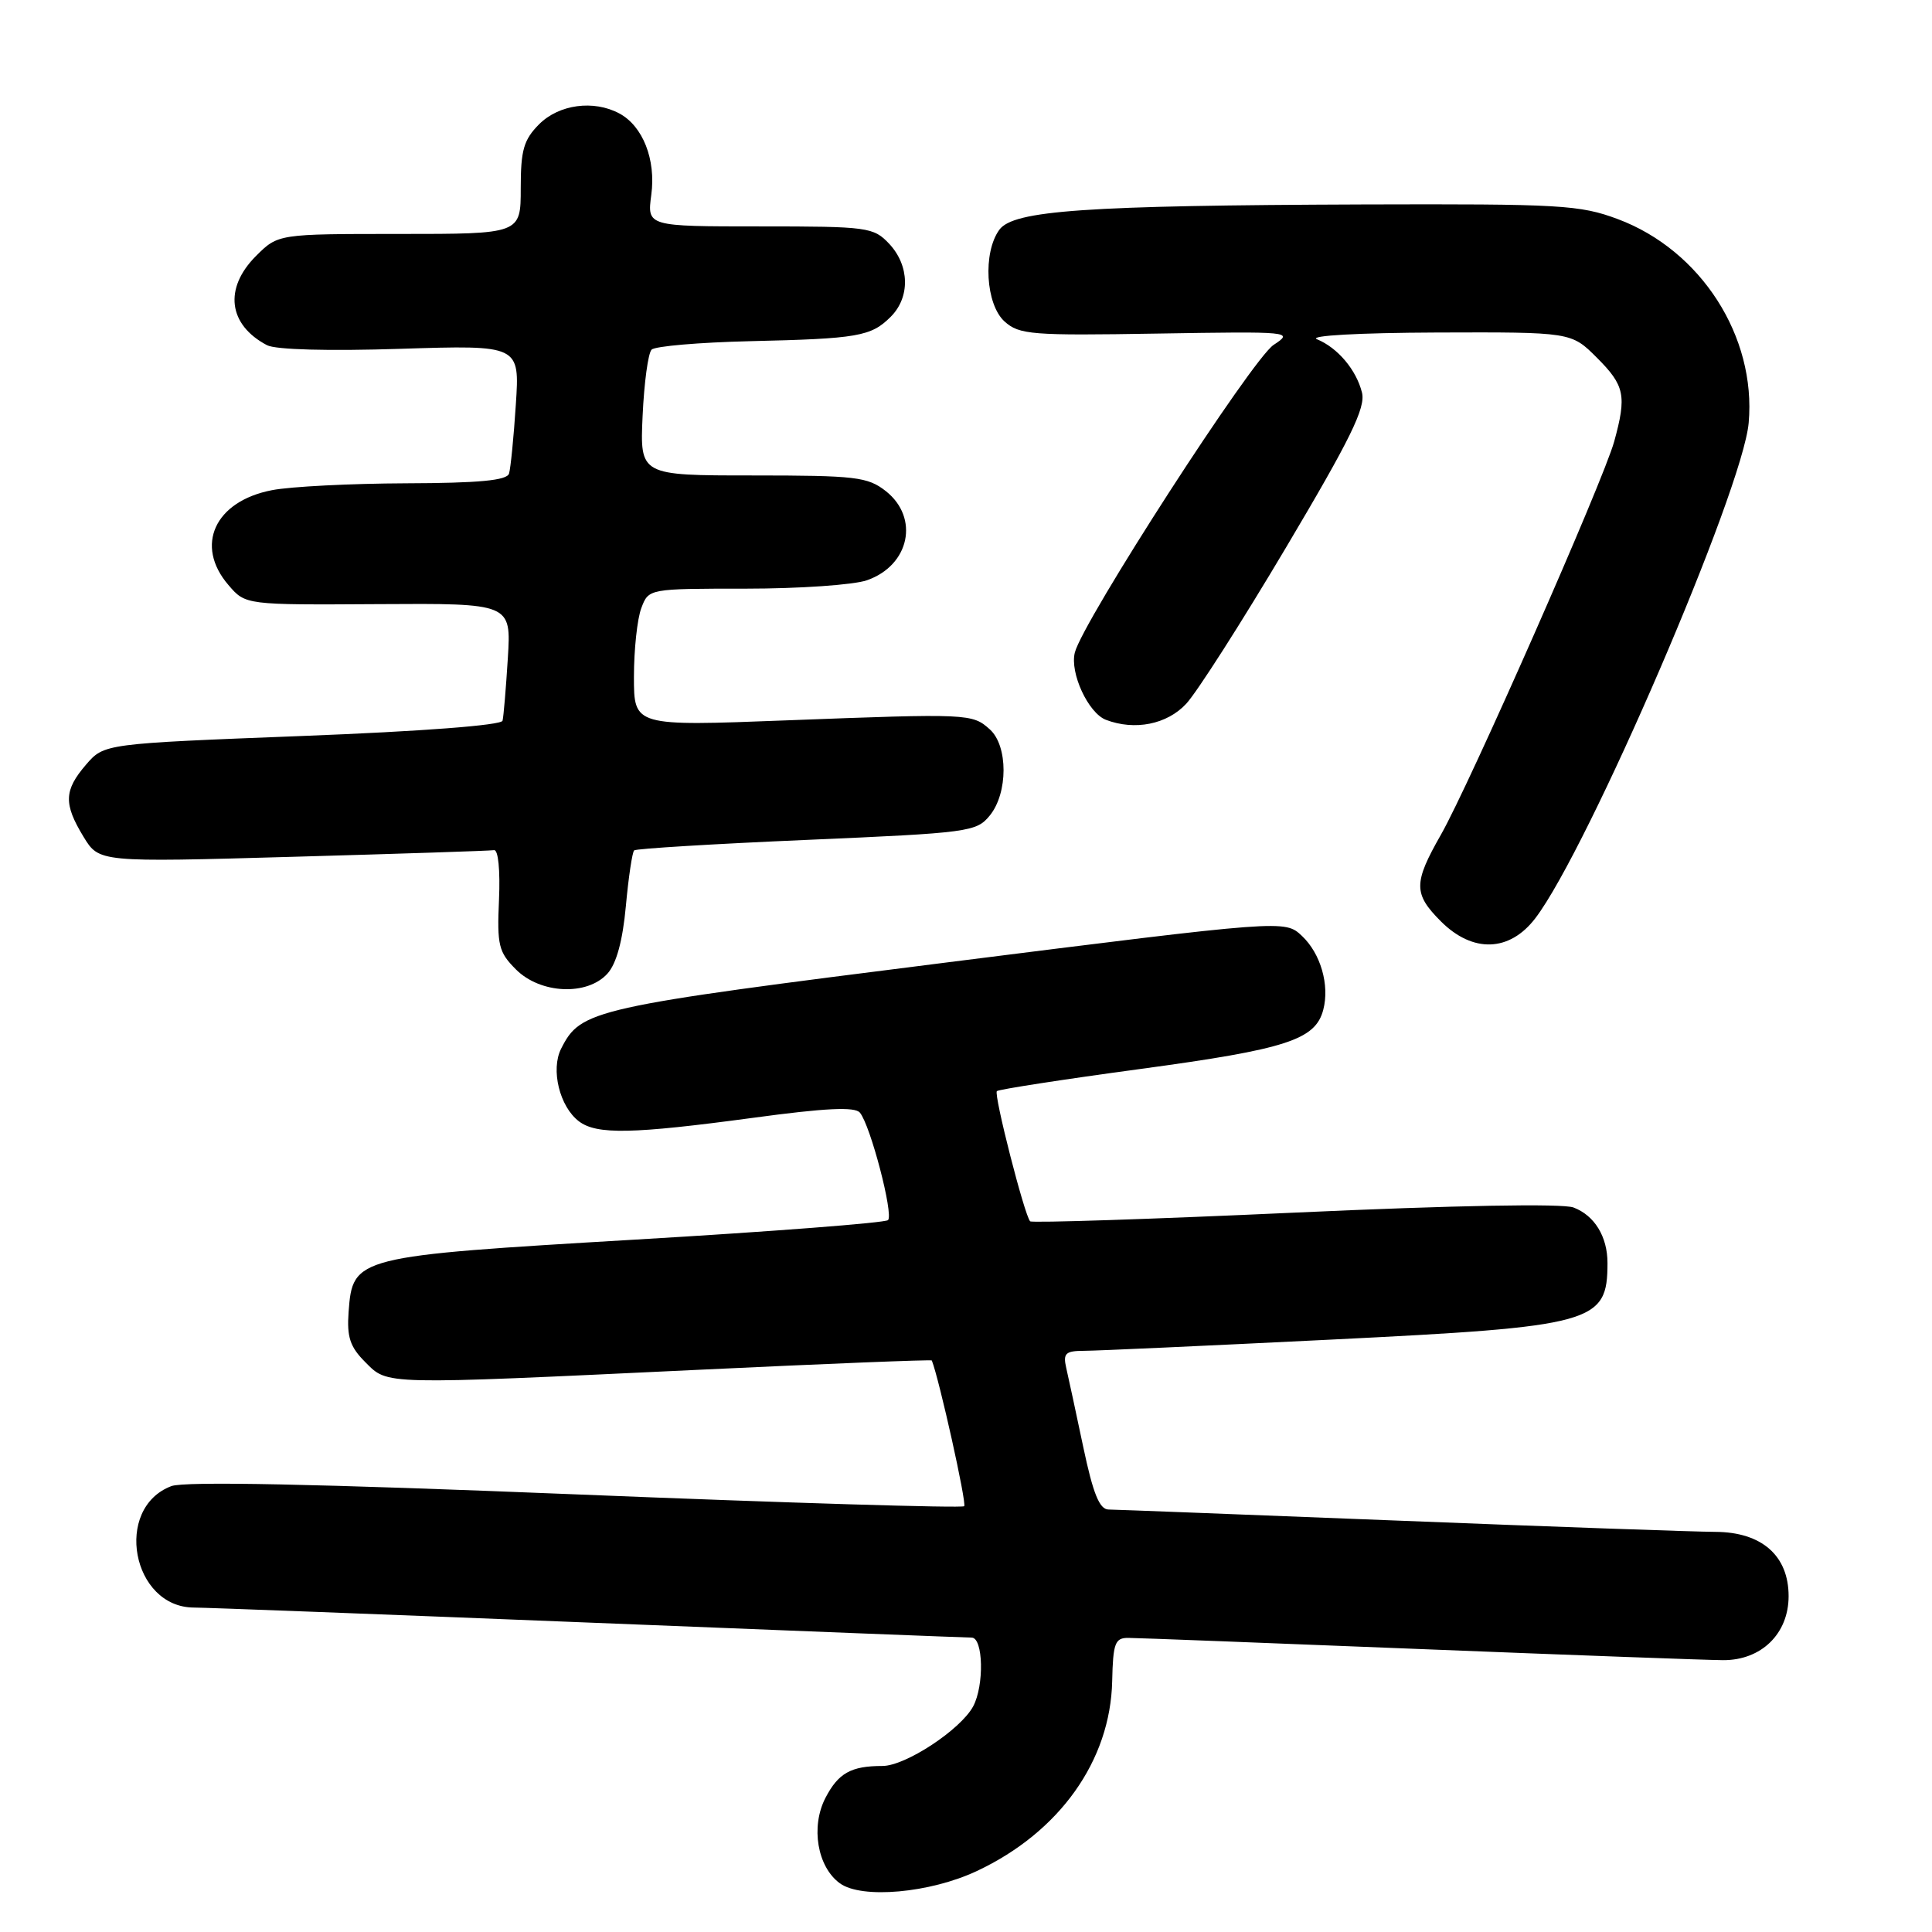 <?xml version="1.0" encoding="UTF-8" standalone="no"?>
<!DOCTYPE svg PUBLIC "-//W3C//DTD SVG 1.1//EN" "http://www.w3.org/Graphics/SVG/1.1/DTD/svg11.dtd" >
<svg xmlns="http://www.w3.org/2000/svg" xmlns:xlink="http://www.w3.org/1999/xlink" version="1.1" viewBox="0 0 256 256">
 <g >
 <path fill="currentColor"
d=" M 129.44 247.92 C 140.39 242.78 147.14 233.30 147.37 222.76 C 147.48 217.72 147.75 217.02 149.50 217.03 C 150.60 217.03 167.93 217.70 188.00 218.50 C 208.07 219.30 226.21 219.97 228.30 219.98 C 233.38 220.01 237.00 216.48 237.00 211.50 C 237.00 206.13 233.44 203.01 227.30 202.98 C 224.66 202.97 205.85 202.31 185.50 201.50 C 165.15 200.70 147.78 200.03 146.89 200.02 C 145.69 200.01 144.84 197.92 143.54 191.75 C 142.58 187.21 141.57 182.49 141.28 181.25 C 140.84 179.32 141.18 179.00 143.63 178.99 C 145.21 178.99 159.89 178.32 176.26 177.51 C 211.31 175.78 213.00 175.31 213.00 167.35 C 213.00 163.86 211.29 161.06 208.50 160.00 C 207.04 159.45 192.83 159.71 171.53 160.68 C 152.49 161.55 136.73 162.06 136.50 161.83 C 135.76 161.09 131.65 145.01 132.09 144.58 C 132.32 144.35 140.92 143.02 151.21 141.63 C 170.47 139.02 174.30 137.78 175.34 133.80 C 176.20 130.52 174.99 126.34 172.51 124.01 C 170.24 121.88 170.24 121.88 125.37 127.54 C 78.35 133.47 76.97 133.78 74.35 138.96 C 72.95 141.73 74.15 146.64 76.71 148.58 C 79.07 150.37 83.79 150.27 99.76 148.12 C 109.41 146.81 113.27 146.63 113.94 147.43 C 115.34 149.11 118.42 160.91 117.67 161.67 C 117.30 162.03 102.27 163.19 84.25 164.25 C 47.01 166.45 46.74 166.51 46.19 173.84 C 45.95 177.17 46.38 178.47 48.40 180.49 C 51.44 183.53 50.36 183.50 92.44 181.51 C 109.45 180.70 123.42 180.14 123.47 180.27 C 124.45 182.74 128.12 199.22 127.76 199.58 C 127.48 199.85 104.31 199.15 76.27 198.01 C 41.90 196.62 24.43 196.26 22.70 196.92 C 15.02 199.84 17.47 212.98 25.70 213.01 C 27.24 213.01 50.77 213.91 78.00 215.00 C 105.23 216.09 128.06 216.99 128.75 216.99 C 130.29 217.00 130.43 223.33 128.95 226.10 C 127.29 229.19 119.98 234.00 116.93 234.00 C 112.76 234.00 111.08 234.94 109.37 238.24 C 107.40 242.06 108.30 247.38 111.29 249.55 C 114.19 251.65 123.23 250.84 129.44 247.92 Z  M 80.49 129.01 C 81.68 127.70 82.51 124.65 82.93 120.06 C 83.28 116.23 83.78 112.91 84.03 112.68 C 84.29 112.45 94.58 111.82 106.91 111.29 C 128.43 110.36 129.39 110.23 131.16 108.05 C 133.58 105.07 133.58 98.84 131.17 96.66 C 128.84 94.55 128.38 94.53 104.25 95.45 C 84.00 96.23 84.00 96.23 84.00 89.68 C 84.00 86.08 84.44 81.98 84.98 80.57 C 85.95 78.00 85.95 78.00 98.83 78.00 C 105.91 78.00 113.13 77.50 114.87 76.89 C 120.53 74.92 121.86 68.61 117.37 65.07 C 114.97 63.19 113.39 63.00 99.76 63.00 C 84.79 63.00 84.79 63.00 85.15 55.08 C 85.35 50.72 85.88 46.79 86.34 46.33 C 86.79 45.87 92.64 45.37 99.33 45.21 C 113.70 44.88 115.42 44.58 118.03 41.97 C 120.62 39.38 120.53 35.20 117.83 32.31 C 115.74 30.10 115.04 30.00 100.69 30.00 C 85.74 30.00 85.74 30.00 86.30 25.81 C 86.93 21.14 85.18 16.70 82.06 15.03 C 78.66 13.21 74.08 13.83 71.45 16.45 C 69.39 18.52 69.00 19.87 69.00 24.95 C 69.00 31.00 69.00 31.00 52.92 31.00 C 36.85 31.00 36.85 31.00 33.92 33.92 C 29.64 38.20 30.24 43.04 35.38 45.74 C 36.52 46.34 43.55 46.53 53.07 46.22 C 68.87 45.72 68.87 45.72 68.35 53.61 C 68.07 57.95 67.66 62.06 67.45 62.75 C 67.17 63.66 63.50 64.01 53.78 64.04 C 46.48 64.07 38.49 64.47 36.04 64.95 C 28.45 66.41 25.76 72.28 30.27 77.52 C 32.53 80.16 32.53 80.16 50.14 80.05 C 67.74 79.94 67.74 79.94 67.29 87.22 C 67.04 91.22 66.73 94.95 66.59 95.50 C 66.44 96.10 55.88 96.91 40.07 97.52 C 13.80 98.54 13.80 98.54 11.40 101.32 C 8.47 104.73 8.41 106.51 11.07 110.88 C 13.13 114.26 13.13 114.26 38.81 113.53 C 52.94 113.13 64.93 112.74 65.46 112.65 C 66.02 112.56 66.29 115.31 66.12 119.21 C 65.85 125.26 66.07 126.16 68.37 128.46 C 71.61 131.70 77.80 131.98 80.49 129.01 Z  M 203.44 121.67 C 210.45 112.48 230.94 64.91 231.71 56.02 C 232.72 44.58 225.38 33.16 214.39 29.04 C 209.33 27.15 206.81 27.01 180.71 27.09 C 143.79 27.22 134.30 27.88 132.42 30.44 C 130.21 33.47 130.60 40.33 133.11 42.60 C 135.06 44.35 136.69 44.48 153.36 44.20 C 171.13 43.91 171.44 43.94 168.76 45.70 C 165.92 47.56 143.46 82.33 142.42 86.47 C 141.74 89.17 144.20 94.48 146.54 95.38 C 150.36 96.84 154.64 95.99 157.18 93.25 C 158.59 91.74 164.55 82.41 170.42 72.52 C 178.96 58.14 180.97 54.03 180.47 52.02 C 179.72 49.00 177.24 46.07 174.50 44.95 C 173.35 44.47 180.06 44.10 190.35 44.06 C 208.20 44.00 208.20 44.00 211.60 47.40 C 215.29 51.09 215.56 52.42 213.89 58.50 C 212.45 63.72 194.70 104.00 190.92 110.62 C 187.28 117.01 187.28 118.43 190.92 122.08 C 195.15 126.31 200.02 126.15 203.44 121.67 Z "/>
</g>
</svg>